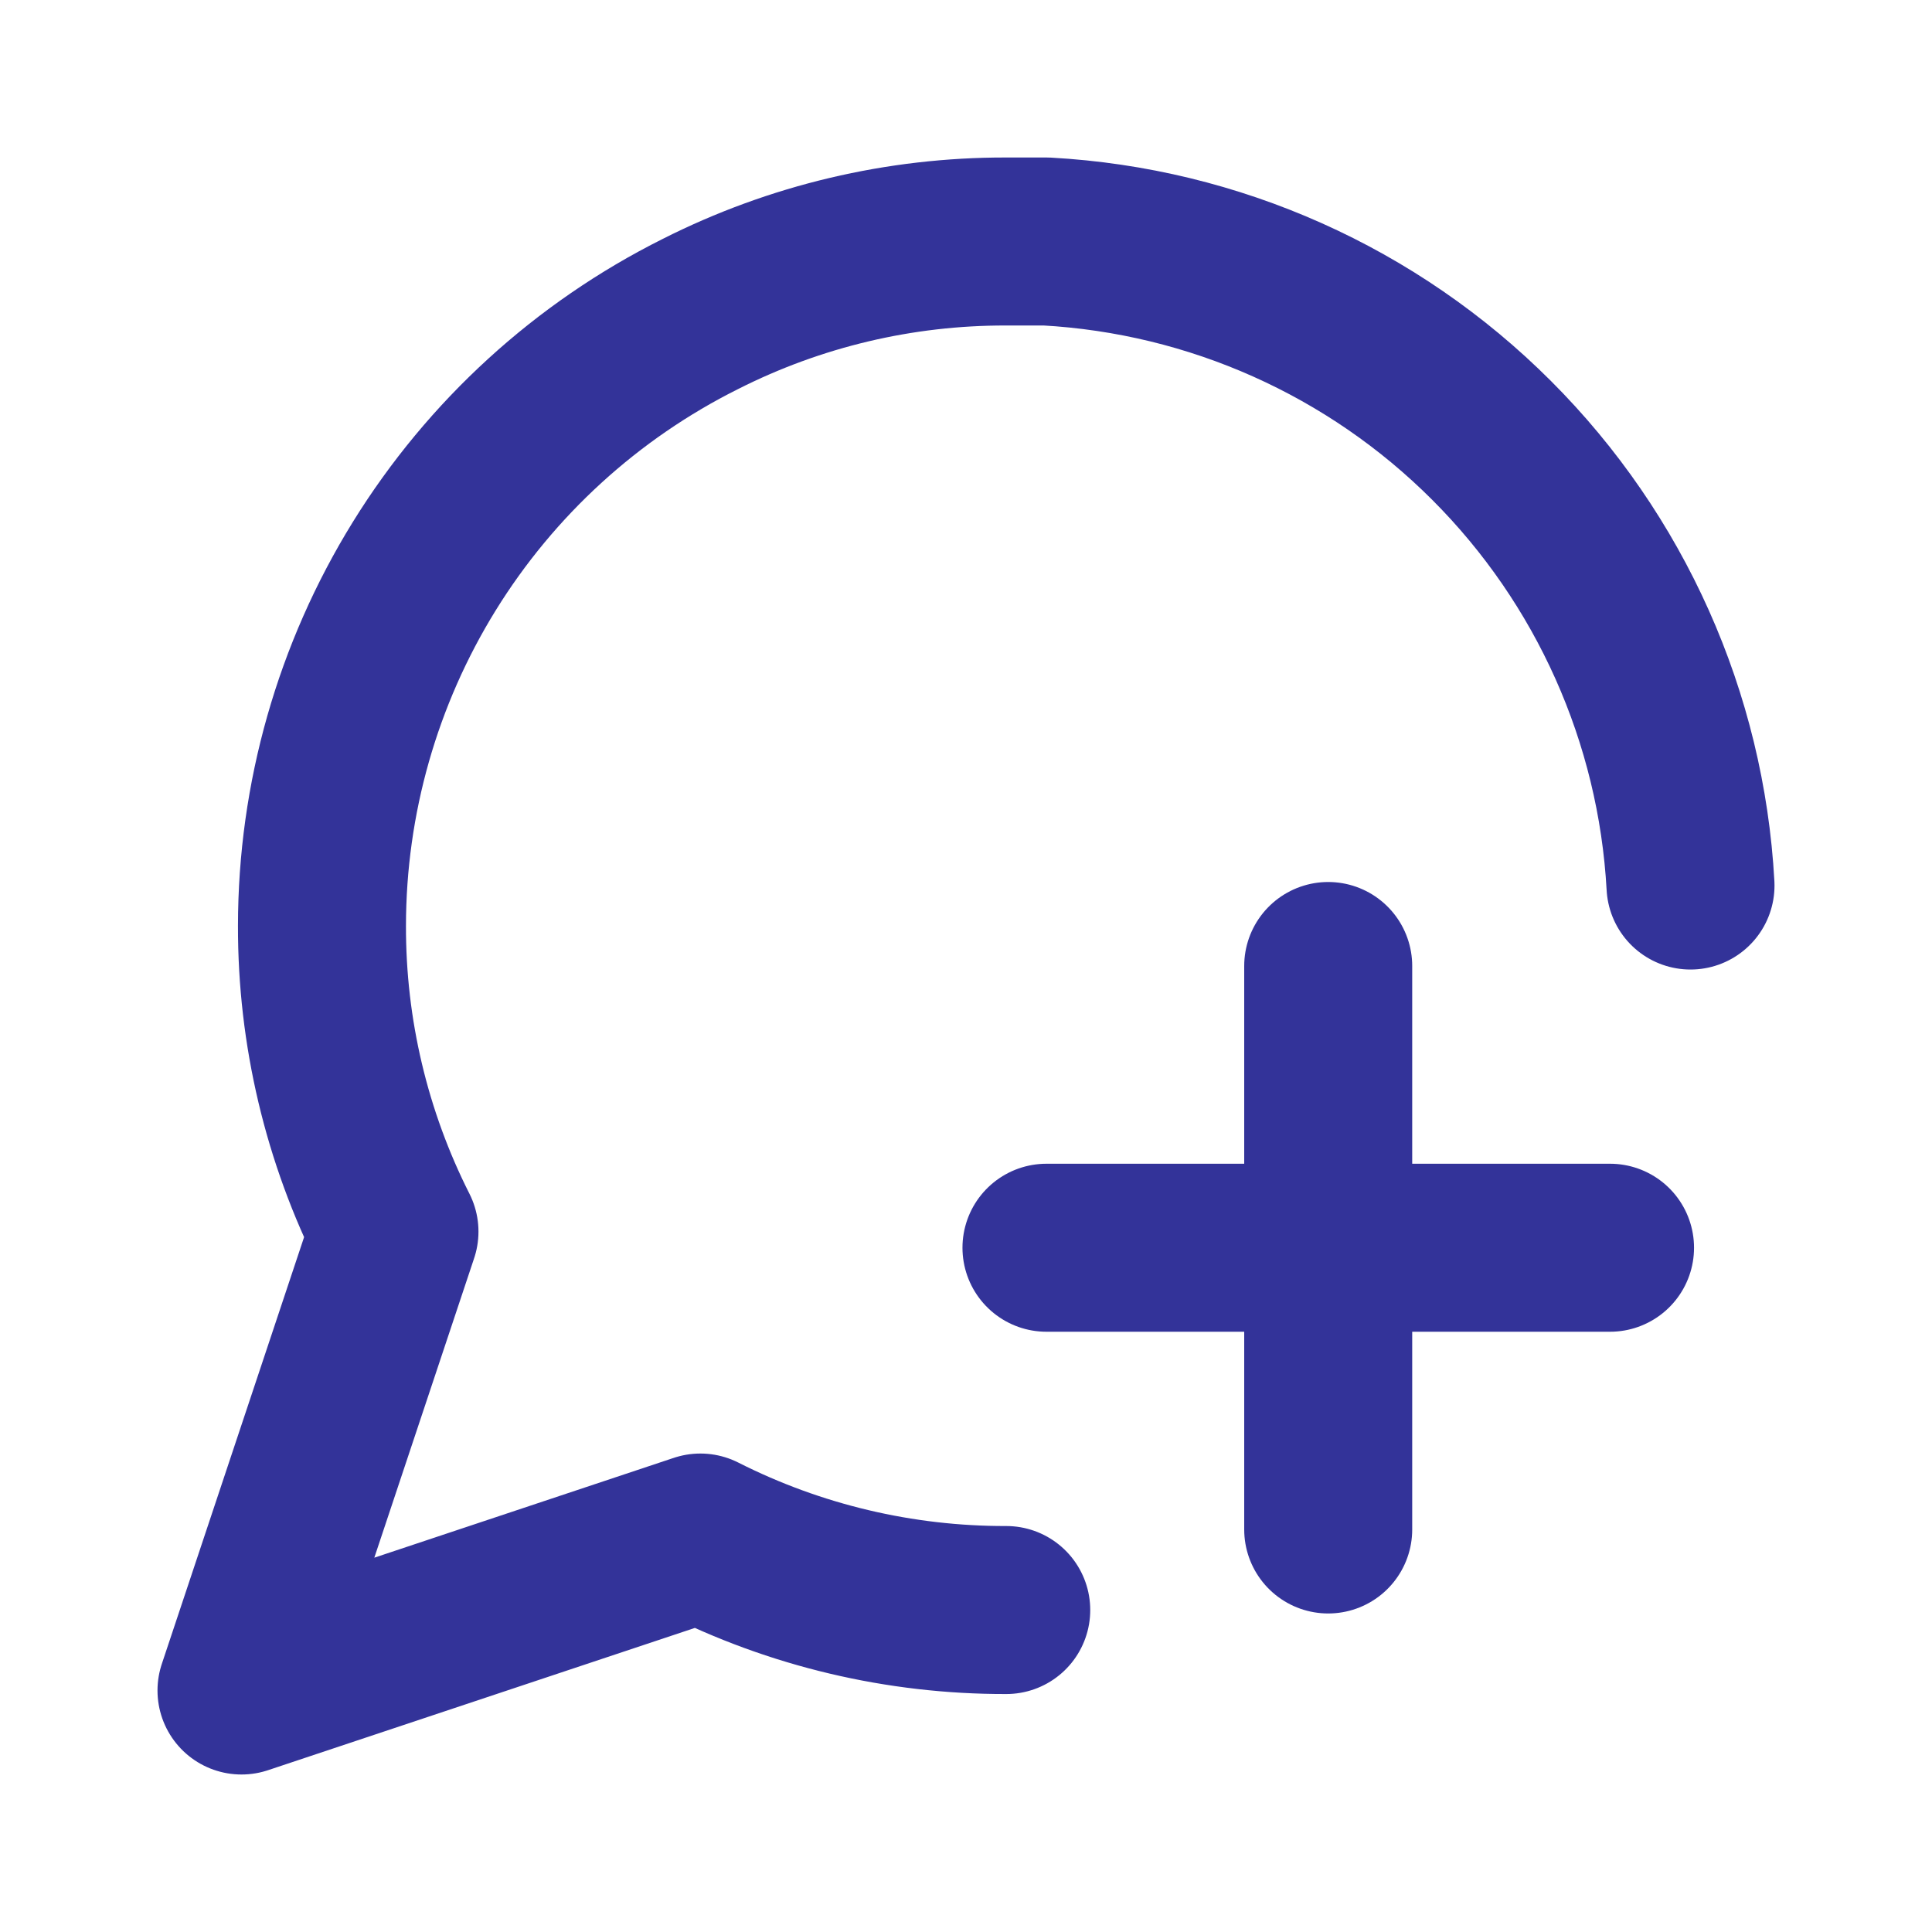 <svg width="23" height="23" viewBox="0 0 23 23" fill="none" xmlns="http://www.w3.org/2000/svg">
<path d="M11.979 19.167C10.714 19.17 9.467 18.875 8.338 18.304L2.875 20.125L4.696 14.662C4.126 13.534 3.83 12.286 3.833 11.021C3.834 9.508 4.256 8.026 5.051 6.74C5.847 5.453 6.985 4.414 8.338 3.738C9.467 3.167 10.714 2.872 11.979 2.875H12.458C14.456 2.985 16.343 3.828 17.757 5.243C19.172 6.658 20.015 8.544 20.125 10.542M15.812 11.5V14.854M15.812 14.854V18.208M15.812 14.854H19.167M15.812 14.854H12.458" stroke="#333399" stroke-width="2" stroke-linecap="round" stroke-linejoin="round"/>
</svg>
